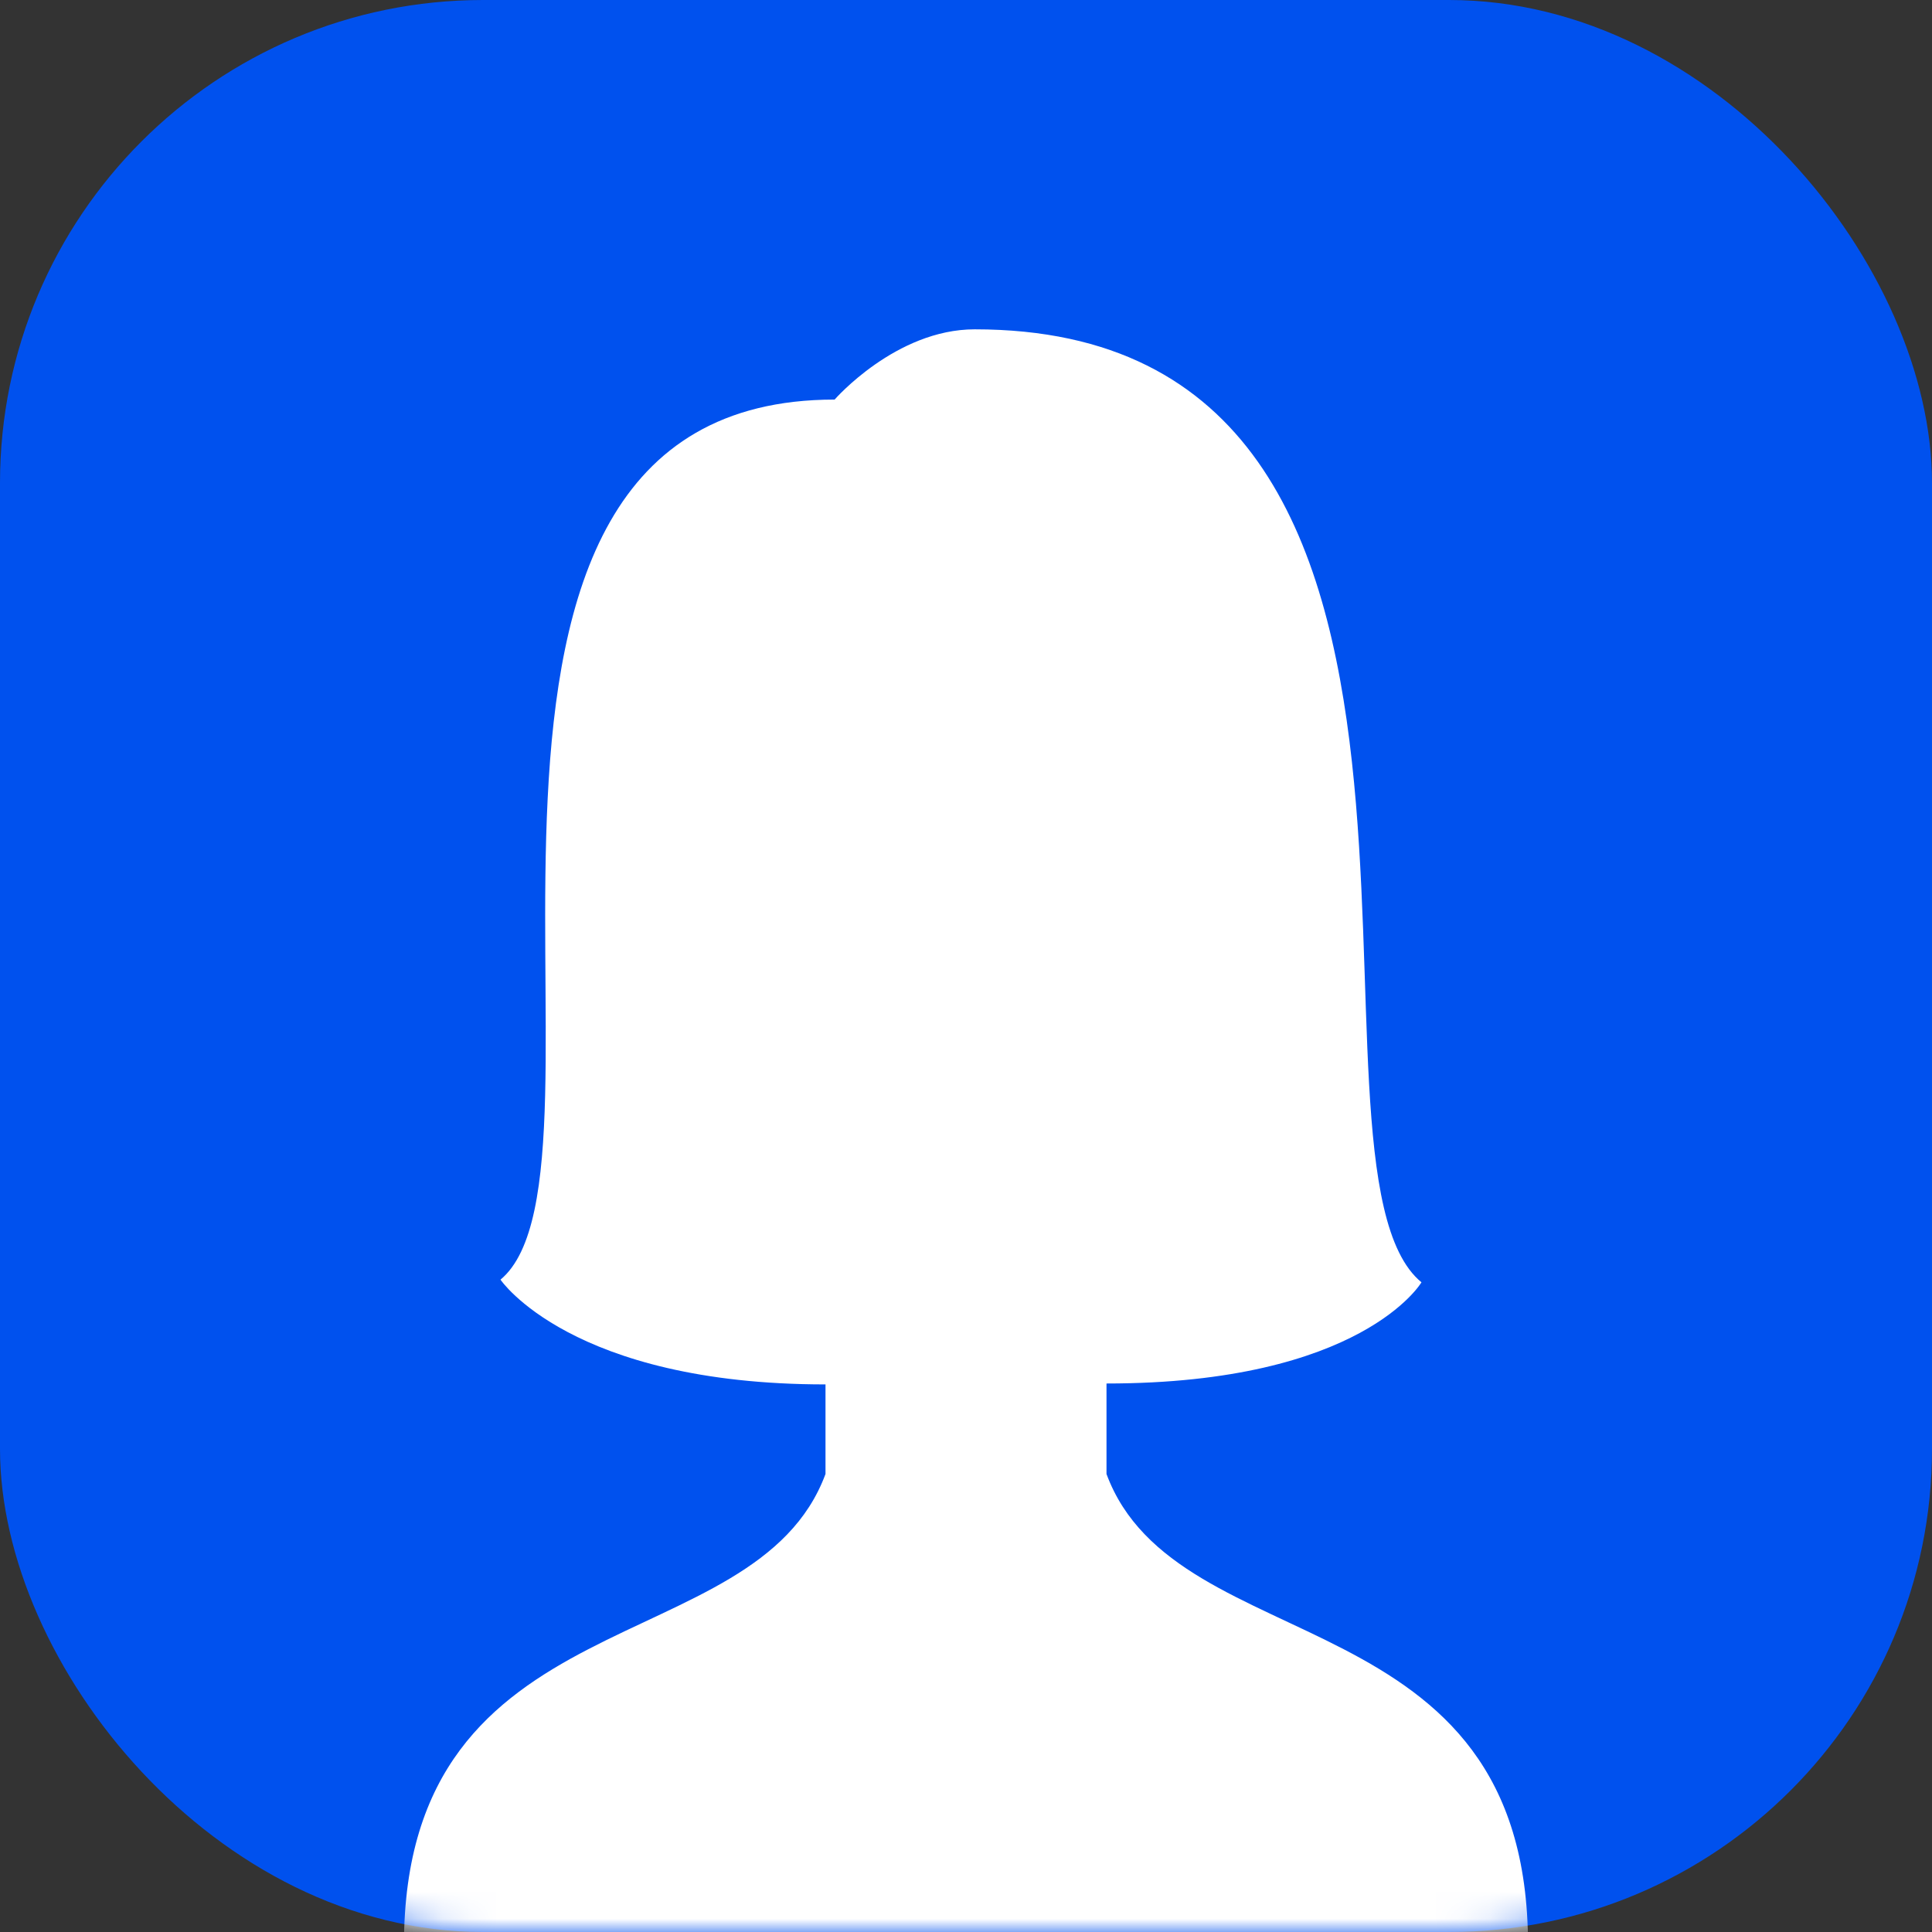 <svg width="72" height="72" viewBox="0 0 72 72" fill="none" xmlns="http://www.w3.org/2000/svg">
<rect x="0" y="0" width="72" height="72" fill="#333333" stroke="none"/>
<rect width="72" height="72" rx="18" fill="#0051EE"/>
<mask id="mask0_1_663" style="mask-type:alpha" maskUnits="userSpaceOnUse" x="0" y="0" width="72" height="72">
<rect width="72" height="72" rx="18" fill="#0051EE"/>
</mask>
<g mask="url(#mask0_1_663)">
<path d="M15.054 72.491C15.054 59.4 28.145 62.018 30.764 54.931V51.593C21.283 51.593 18.652 47.689 18.652 47.689C23.605 43.568 14.238 14.891 31.104 14.891C31.104 14.891 33.382 12.273 36.325 12.273C56.945 12.273 47.64 43.411 52.974 47.788C52.974 47.788 50.764 51.559 41.236 51.559V54.931C43.854 62.018 56.945 59.4 56.945 72.491H15.054Z" fill="white"/>
</g>
</svg>
